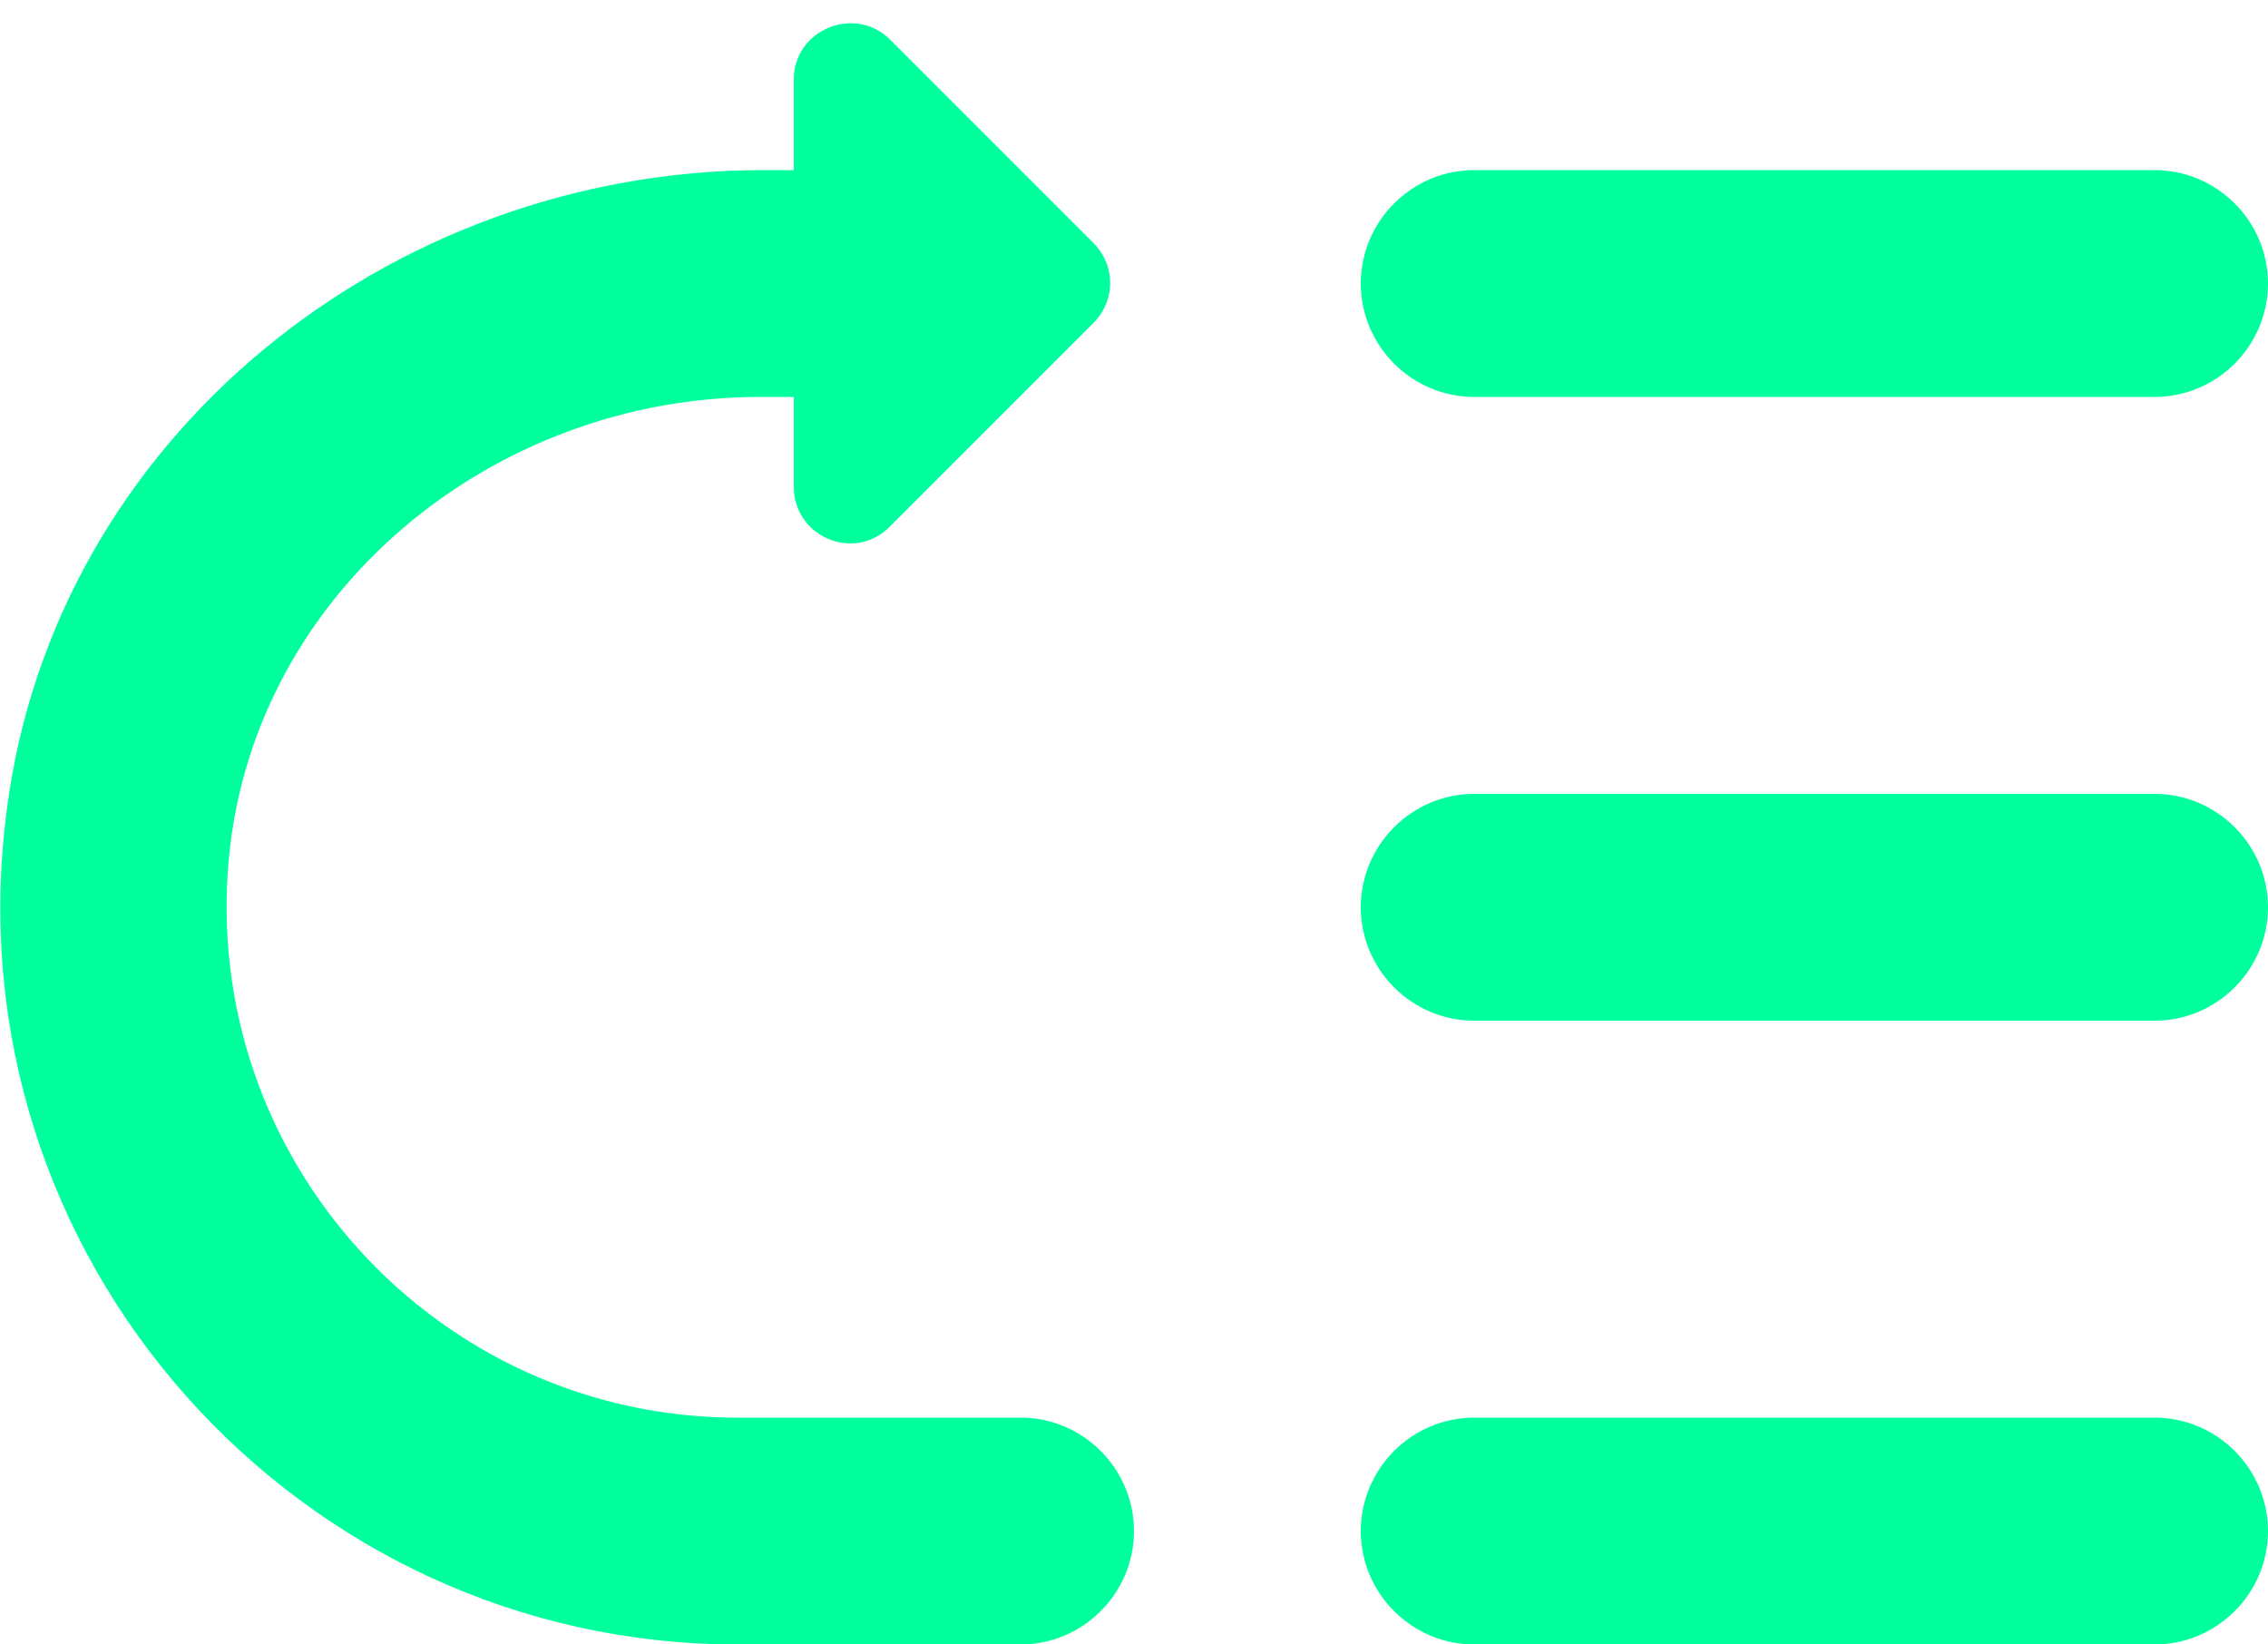 <?xml version="1.0" encoding="UTF-8"?>
<svg width="40px" height="29px" viewBox="0 0 40 29" version="1.1" xmlns="http://www.w3.org/2000/svg" xmlns:xlink="http://www.w3.org/1999/xlink">
    <!-- Generator: sketchtool 50.2 (55047) - http://www.bohemiancoding.com/sketch -->
    <title>113B08E8-2EA0-4696-9195-ED386B3C52BC</title>
    <desc>Created with sketchtool.</desc>
    <defs></defs>
    <g id="Design" stroke="none" stroke-width="1" fill="none" fill-rule="evenodd">
        <g id="Main" transform="translate(-1123, -2263)">
            <g id="Group" transform="translate(973, 2231)">
                <g id="round-low_priority-24px" transform="translate(170, 47) scale(1, -1) translate(-170, -47) translate(146, 23)">
                    <g id="Bounding_Boxes">
                        <polygon id="Shape" points="0 0 48 0 48 48 0 48"></polygon>
                    </g>
                    <g id="Rounded_1_" transform="translate(4, 10)" fill="#00FF9D" fill-rule="nonzero">
                        <path d="M26,0 L38,0 C39.1,0 40,0.9 40,2 C40,3.1 39.1,4 38,4 L26,4 C24.9,4 24,3.1 24,2 C24,0.9 24.9,0 26,0 Z M26,11 L38,11 C39.1,11 40,11.9 40,13 C40,14.1 39.1,15 38,15 L26,15 C24.9,15 24,14.1 24,13 C24,11.9 24.9,11 26,11 Z M26,22 L38,22 C39.1,22 40,22.9 40,24 C40,25.1 39.1,26 38,26 L26,26 C24.9,26 24,25.1 24,24 C24,22.9 24.9,22 26,22 Z M15.7,28.3 L19.28,24.72 C19.68,24.32 19.68,23.7 19.28,23.3 L15.7,19.72 C15.08,19.08 14,19.52 14,20.42 L14,27.6 C14,28.48 15.08,28.92 15.7,28.3 Z M14,22 L13.4,22 C8.7,22 4.5,18.58 4.04,13.9 C3.52,8.54 7.74,4 13,4 L18,4 C19.1,4 20,3.1 20,2 C20,0.9 19.1,0 18,0 L13,0 C5.28,0 -0.92,6.8 0.12,14.72 C0.96,21.28 6.86,26 13.46,26 L14,26 L14,22 Z" id="Shape"></path>
                    </g>
                </g>
            </g>
        </g>
    </g>
</svg>